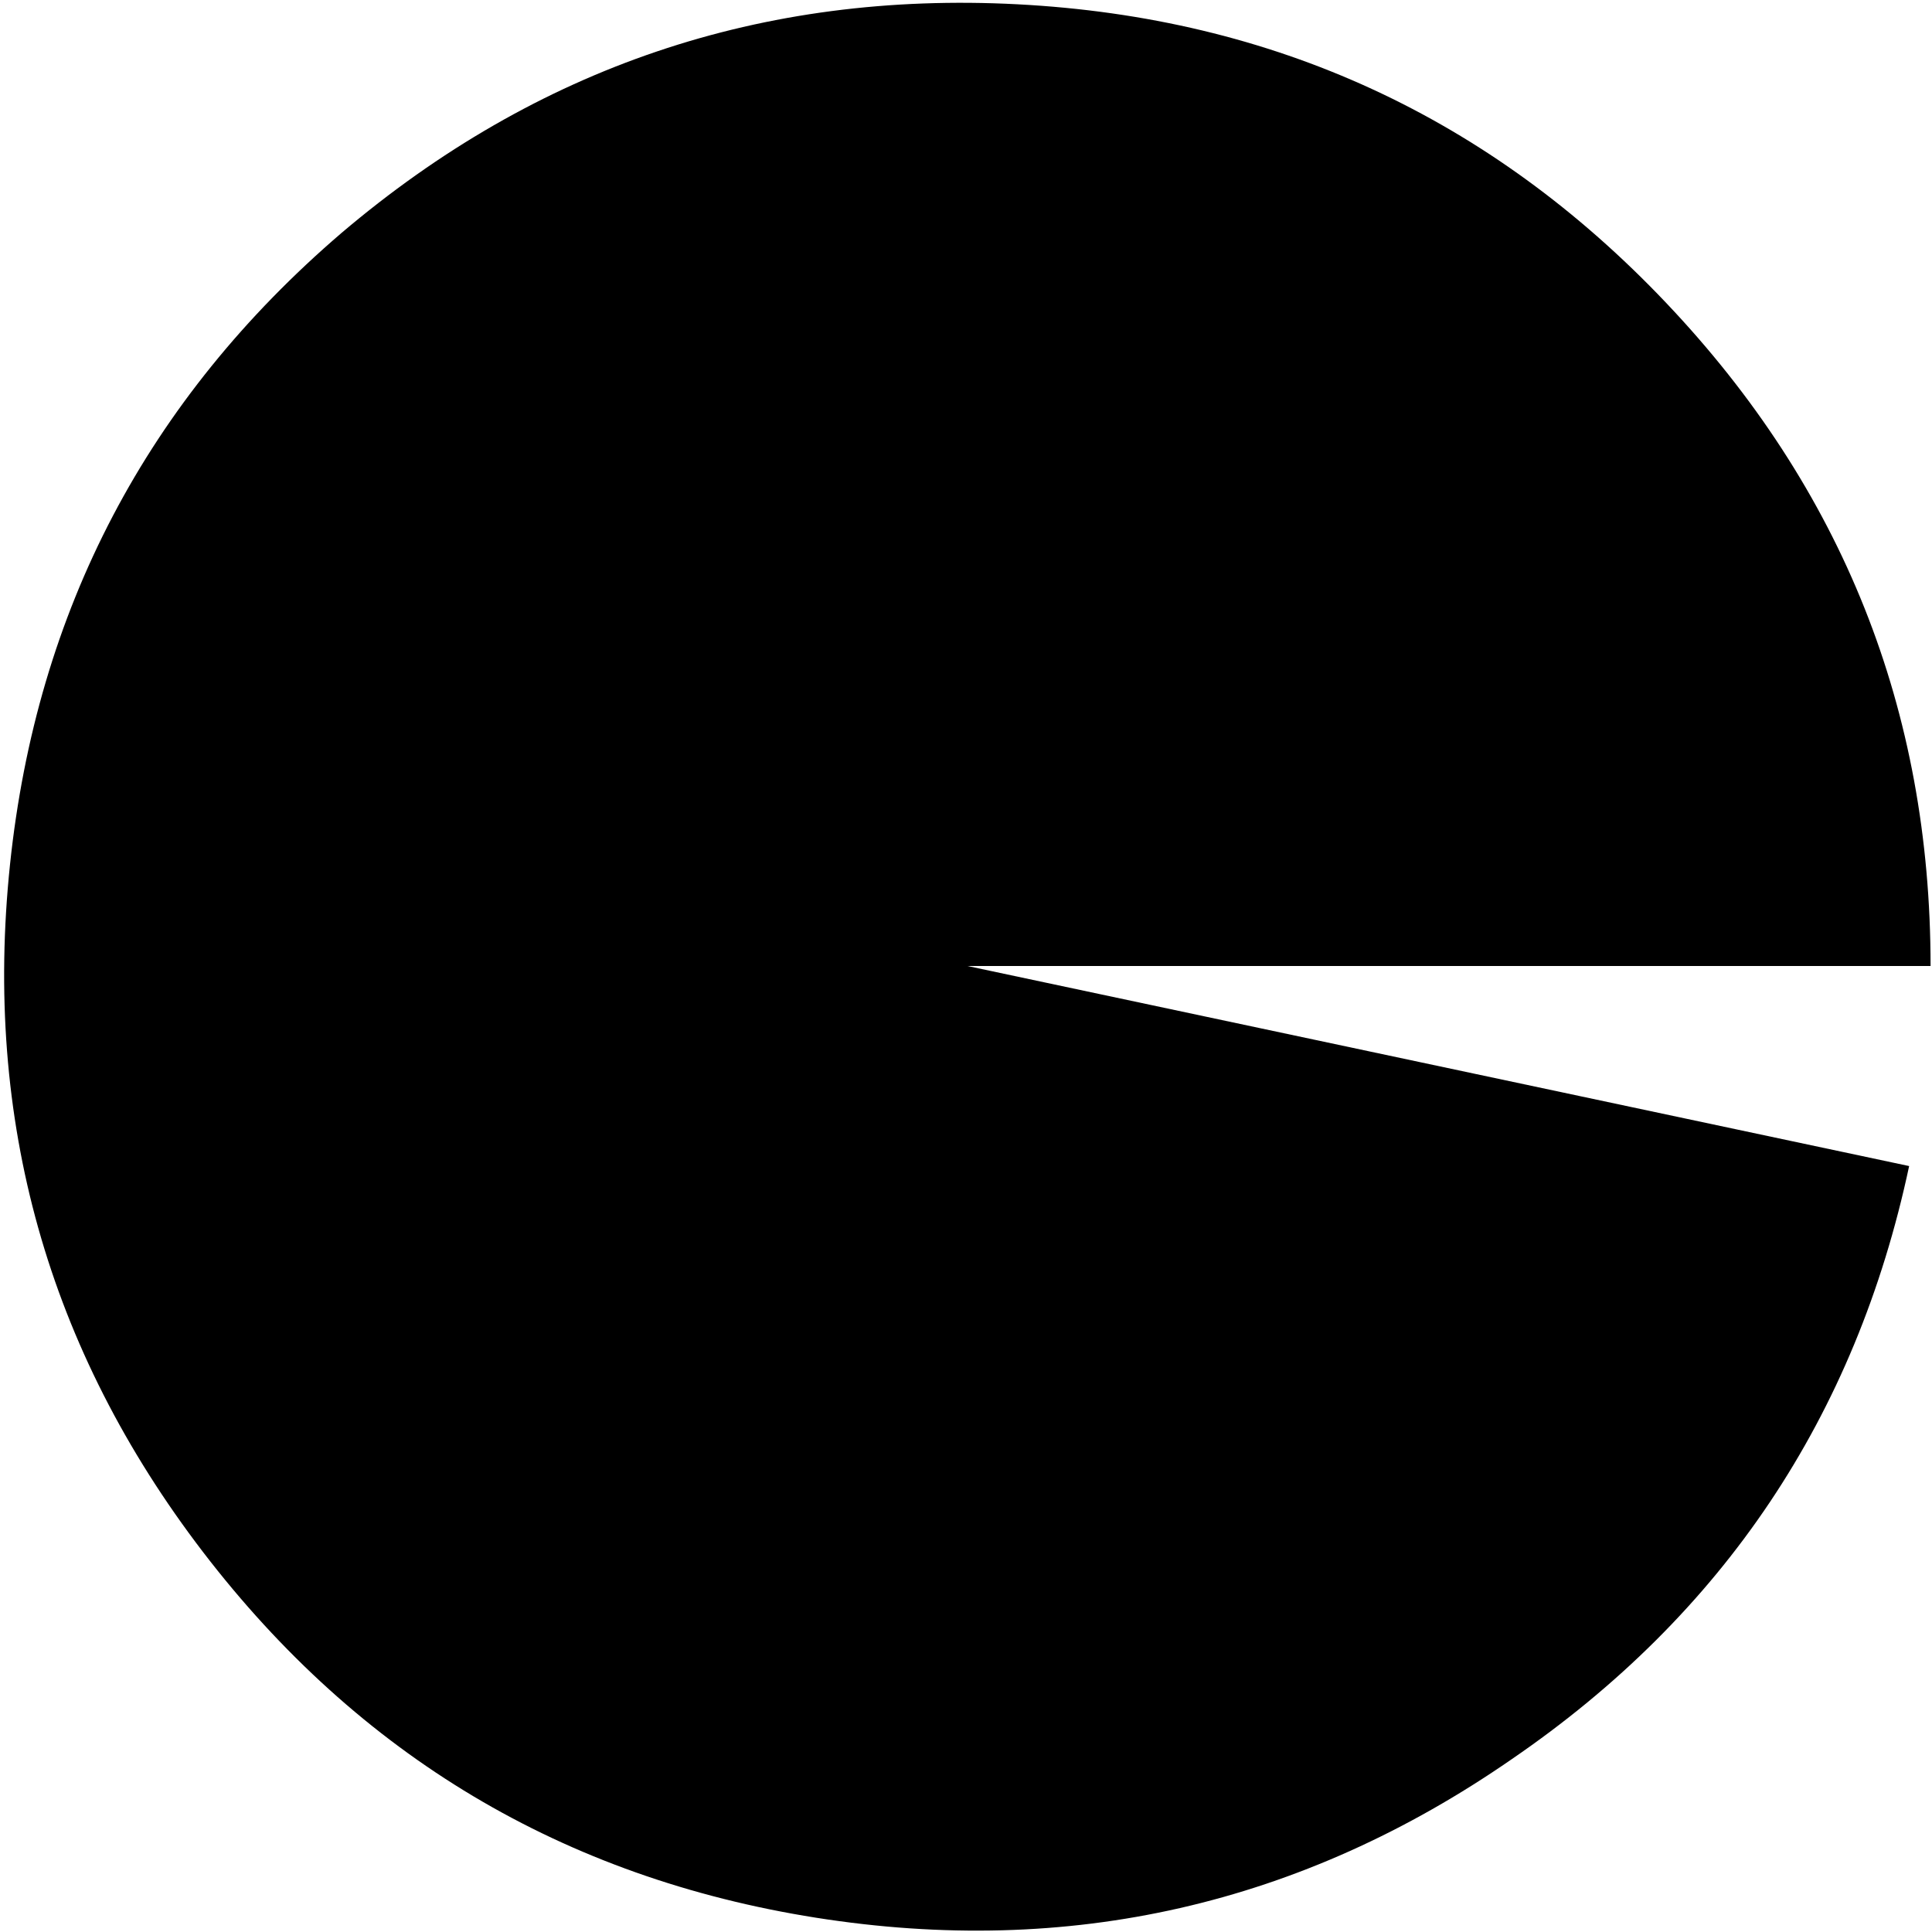 <?xml version="1.0" encoding="UTF-8" standalone="no"?>
<svg xmlns:ffdec="https://www.free-decompiler.com/flash" xmlns:xlink="http://www.w3.org/1999/xlink" ffdec:objectType="frame" height="67.6px" width="67.6px" xmlns="http://www.w3.org/2000/svg">
  <g transform="matrix(1.0, 0.0, 0.0, 1.0, 0.15, 0.15)">
    <use ffdec:characterId="3314" height="67.45" transform="matrix(1.0, 0.0, 0.0, 1.0, 0.0, -0.05)" width="67.4" xlink:href="#shape0"/>
  </g>
  <defs>
    <g id="shape0" transform="matrix(1.0, 0.0, 0.0, 1.0, 0.0, 0.05)">
      <path d="M67.4 33.65 L33.7 33.65 66.65 40.65 Q63.85 53.8 52.75 61.4 41.7 69.05 28.4 66.95 15.15 64.85 6.95 54.15 -1.2 43.5 0.2 30.1 1.6 16.75 11.8 8.0 22.05 -0.7 35.45 0.0 48.9 0.7 58.15 10.45 67.4 20.2 67.4 33.65" fill="#000000" fill-rule="evenodd" stroke="none"/>
    </g>
  </defs>
</svg>
